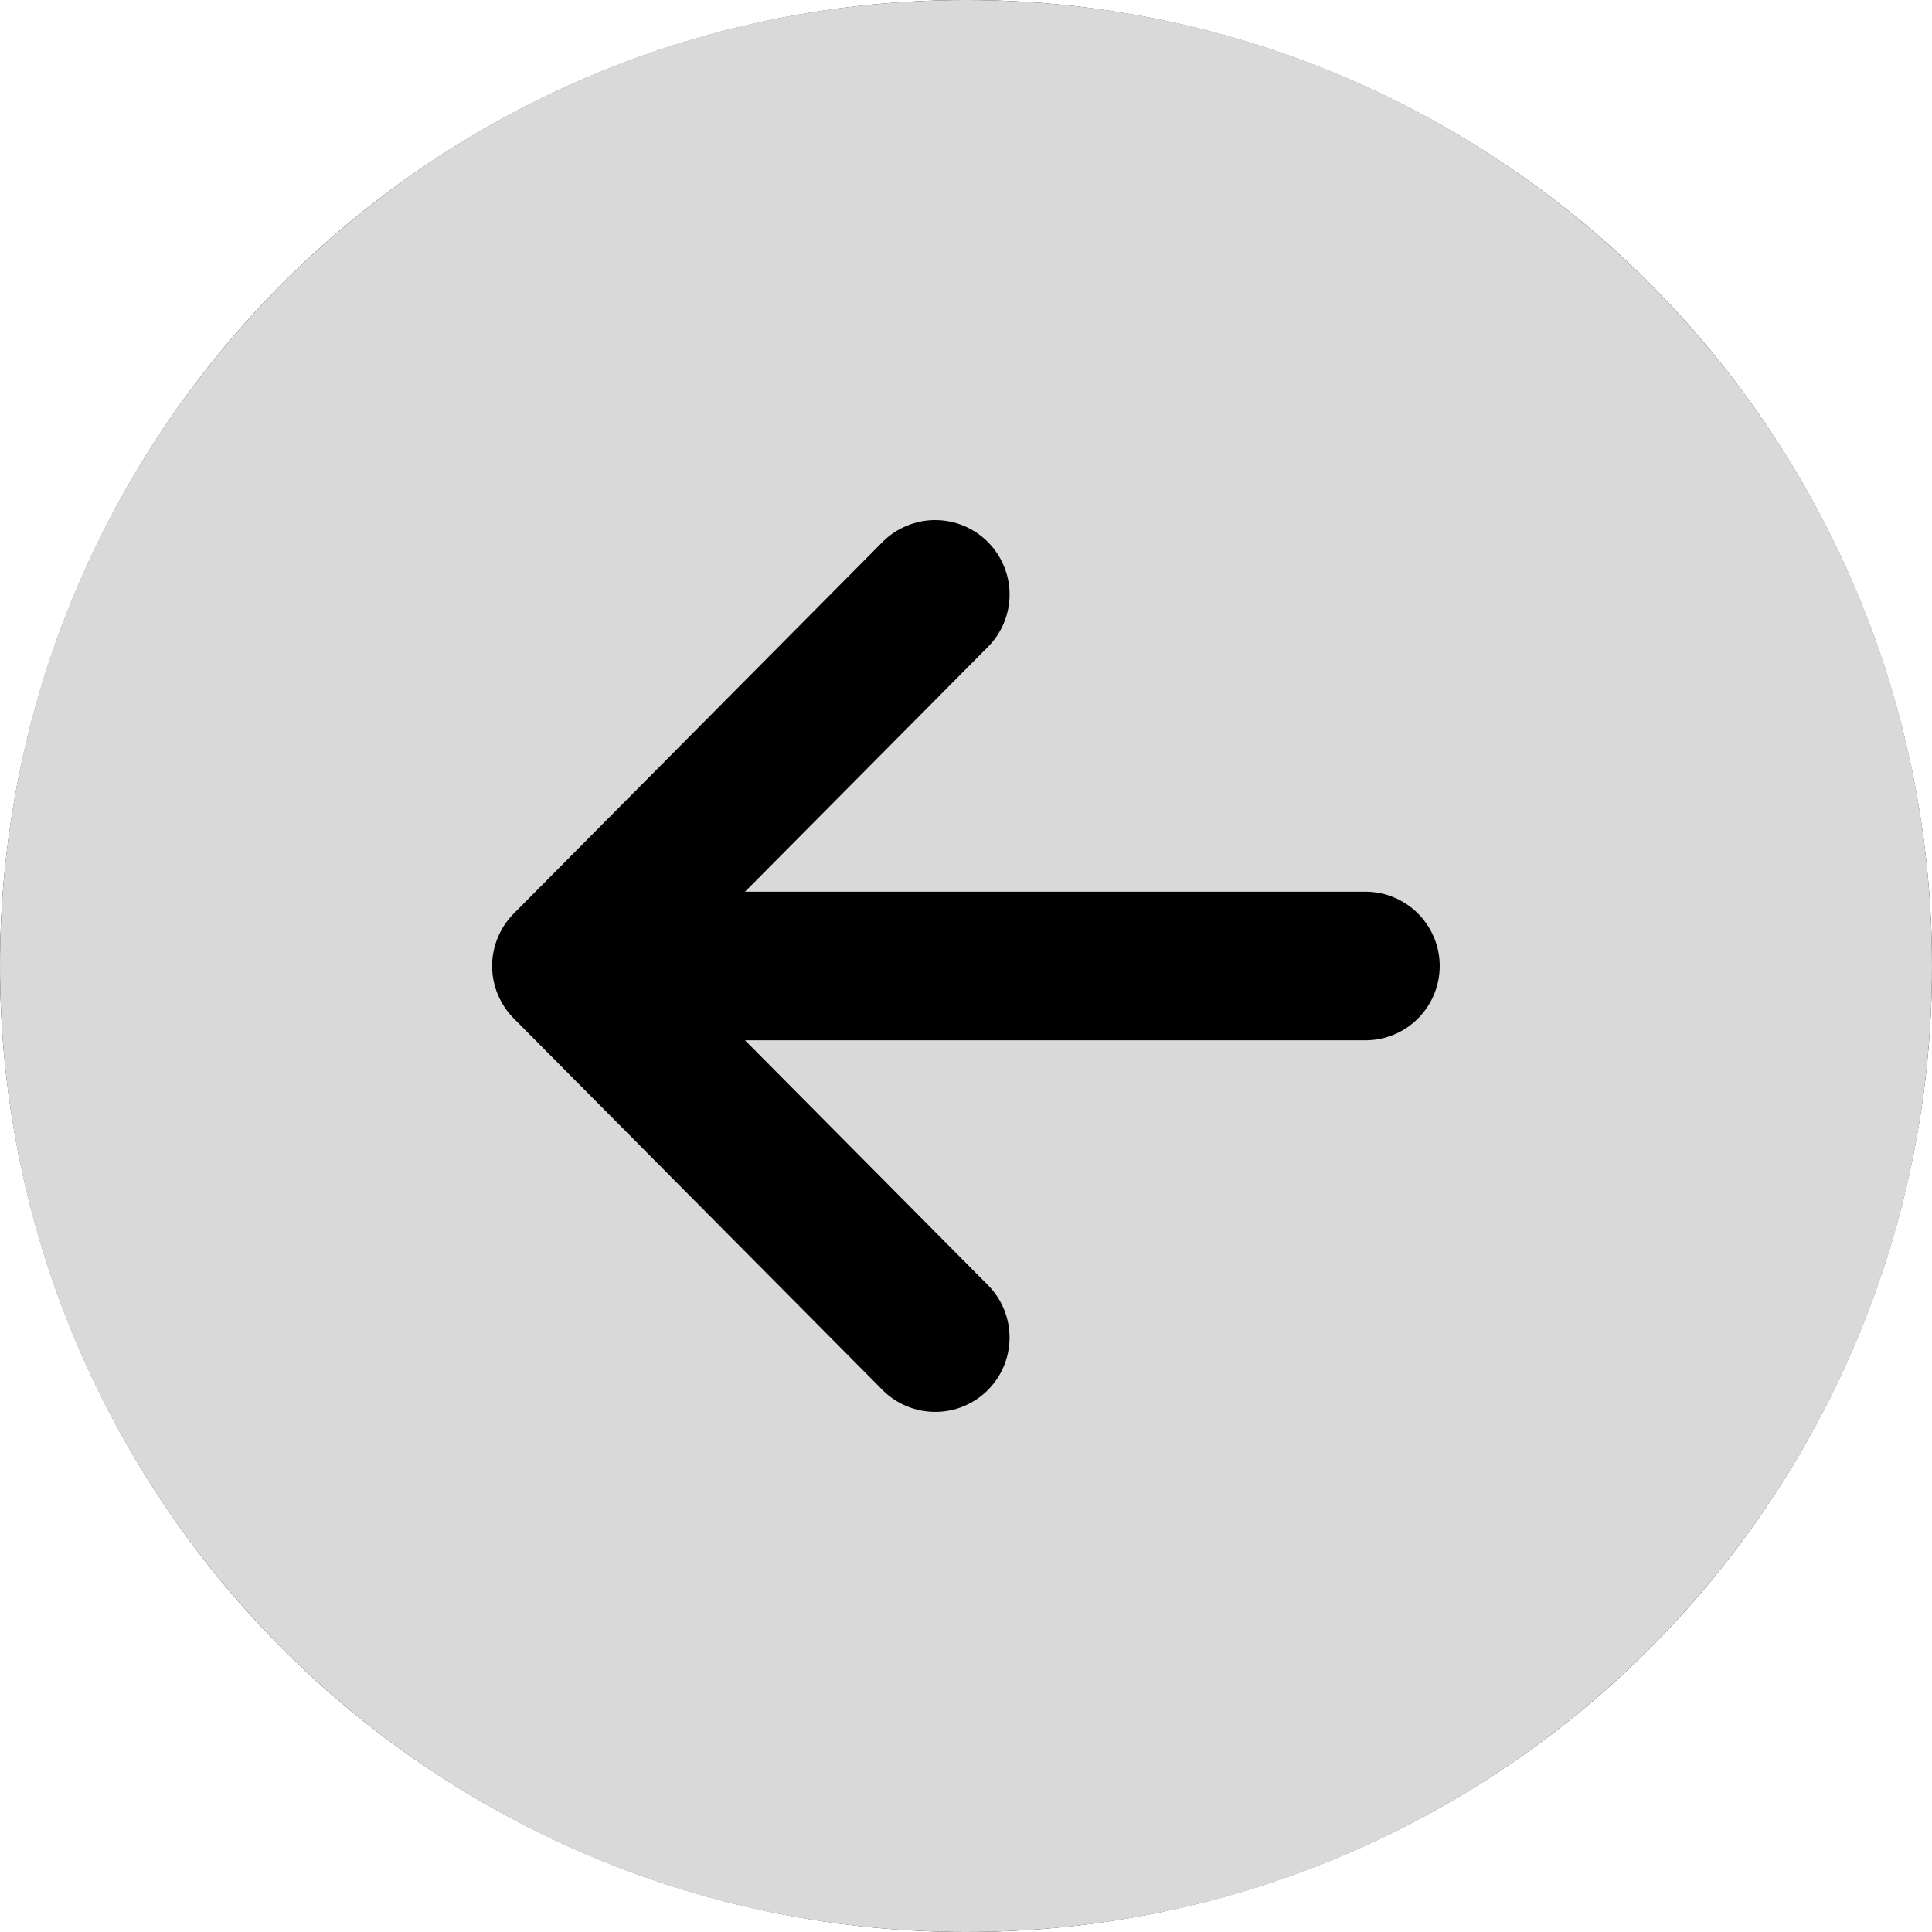 <svg width="50" height="50" viewBox="0 0 50 50" fill="none" xmlns="http://www.w3.org/2000/svg">
<circle cx="25" cy="25" r="25" fill="black"/>
<path d="M0 25C0 38.806 11.194 50 25 50C38.806 50 50 38.806 50 25C50 11.194 38.806 0 25 0C11.194 0 0 11.194 0 25ZM25.559 14.019C25.738 14.197 25.881 14.409 25.978 14.642C26.076 14.874 26.127 15.124 26.128 15.377C26.129 15.63 26.08 15.88 25.984 16.114C25.889 16.347 25.748 16.56 25.57 16.739L19.281 23.077H35.337C35.847 23.077 36.336 23.279 36.696 23.64C37.057 24.001 37.26 24.49 37.26 25C37.26 25.51 37.057 25.999 36.696 26.36C36.336 26.721 35.847 26.923 35.337 26.923H19.281L25.57 33.261C25.748 33.44 25.888 33.653 25.984 33.887C26.08 34.121 26.128 34.371 26.127 34.624C26.126 34.877 26.075 35.127 25.978 35.36C25.88 35.593 25.737 35.804 25.558 35.982C25.378 36.16 25.166 36.301 24.932 36.396C24.698 36.492 24.447 36.541 24.195 36.539C23.942 36.538 23.692 36.487 23.459 36.39C23.226 36.292 23.014 36.149 22.837 35.97L13.294 26.355C12.937 25.994 12.736 25.508 12.736 25C12.736 24.492 12.937 24.006 13.294 23.645L22.837 14.03C23.014 13.85 23.226 13.707 23.459 13.61C23.692 13.512 23.943 13.461 24.195 13.46C24.448 13.459 24.699 13.508 24.933 13.604C25.167 13.7 25.38 13.841 25.559 14.019V14.019Z" fill="#D9D9D9"/>
</svg>
